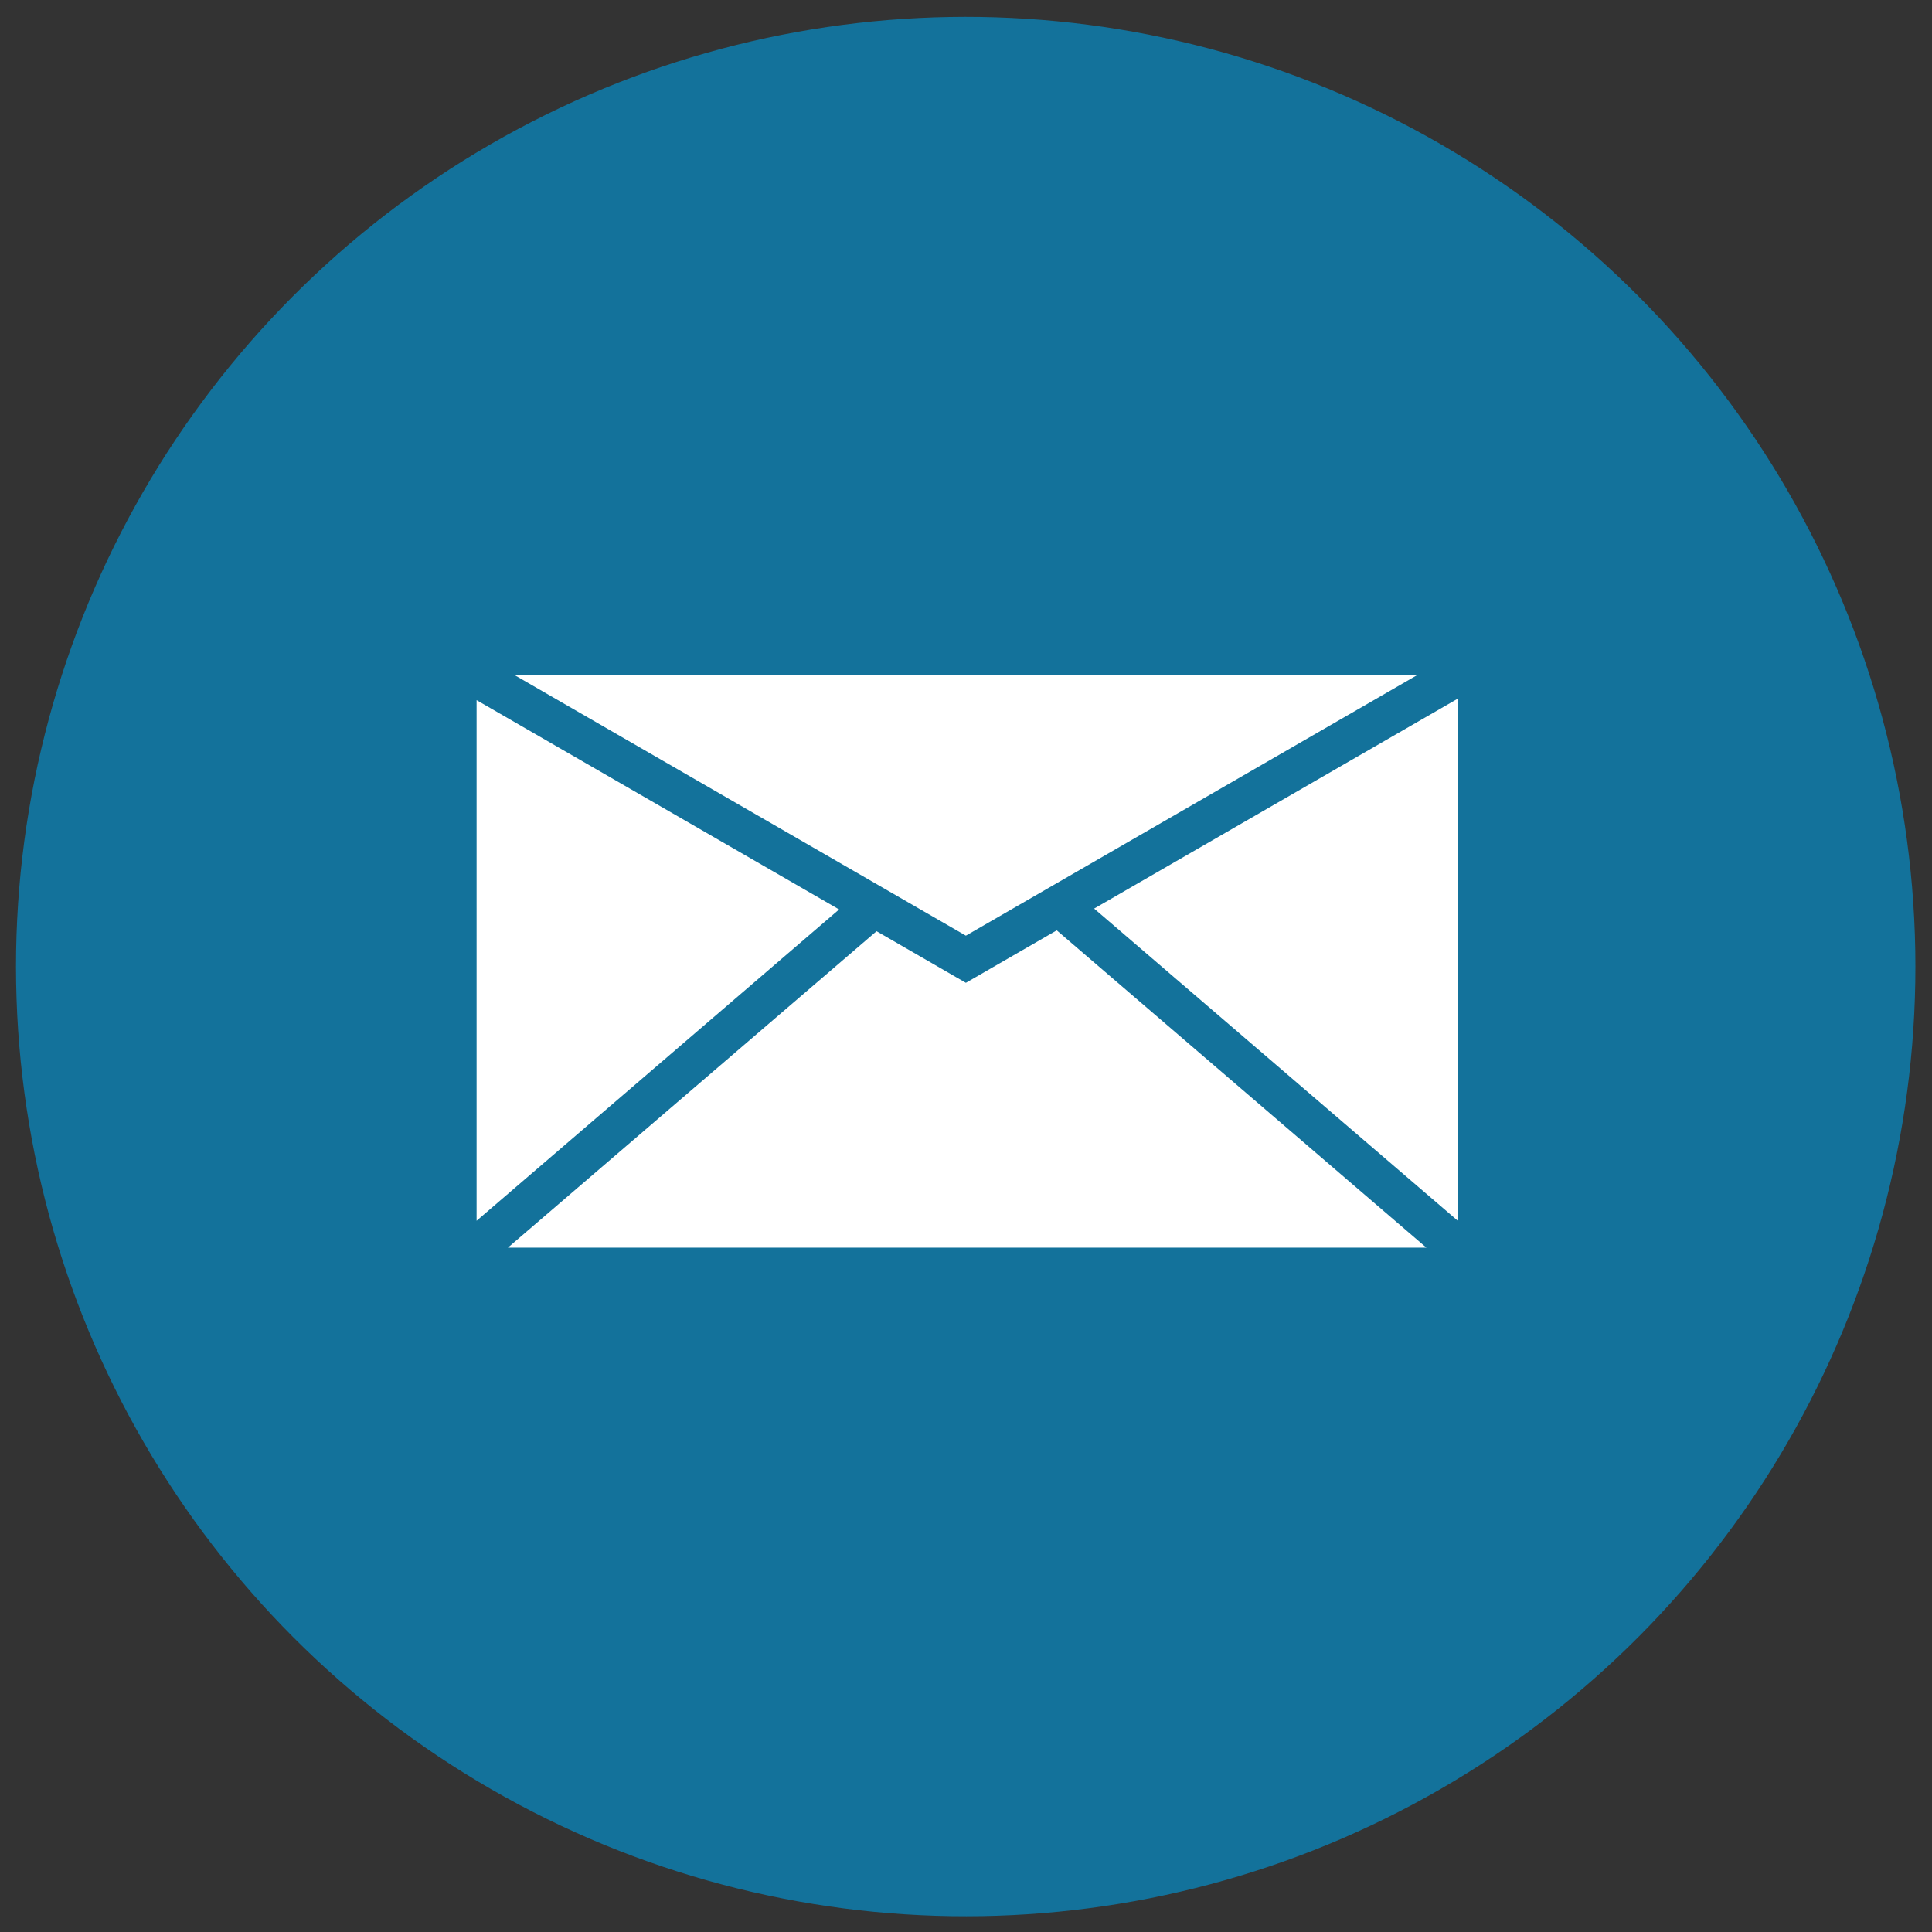 <svg xmlns="http://www.w3.org/2000/svg" width="63" height="63" viewBox="0 0 63 63">
  <rect x="0" y="0" width="63" height="63" fill="#333333" stroke="none"/>
  <g id="email_id" data-name="email id" transform="translate(-912 -592)">
    <ellipse id="Ellipse_10364" data-name="Ellipse 10364" cx="30.964" cy="30.964" rx="30.964" ry="30.964" transform="matrix(1, -0.017, 0.017, 1, 912, 593.081)" fill="#13729b"/>
    <path id="Path_150692" data-name="Path 150692" d="M257.246,576h29.42l-14.71,8.493L257.245,576Zm30.747.766v17.02L276.138,583.61Zm0,17.9Zm-1.021,0H257.022l12.021-10.318,2.582,1.491.331.191.331-.191,2.632-1.519Zm-30.971,0Zm0-.876V576.813l11.821,6.825Z" transform="translate(671.54 38.018)" fill="#fff" fill-rule="evenodd"/>
  </g>
</svg>
